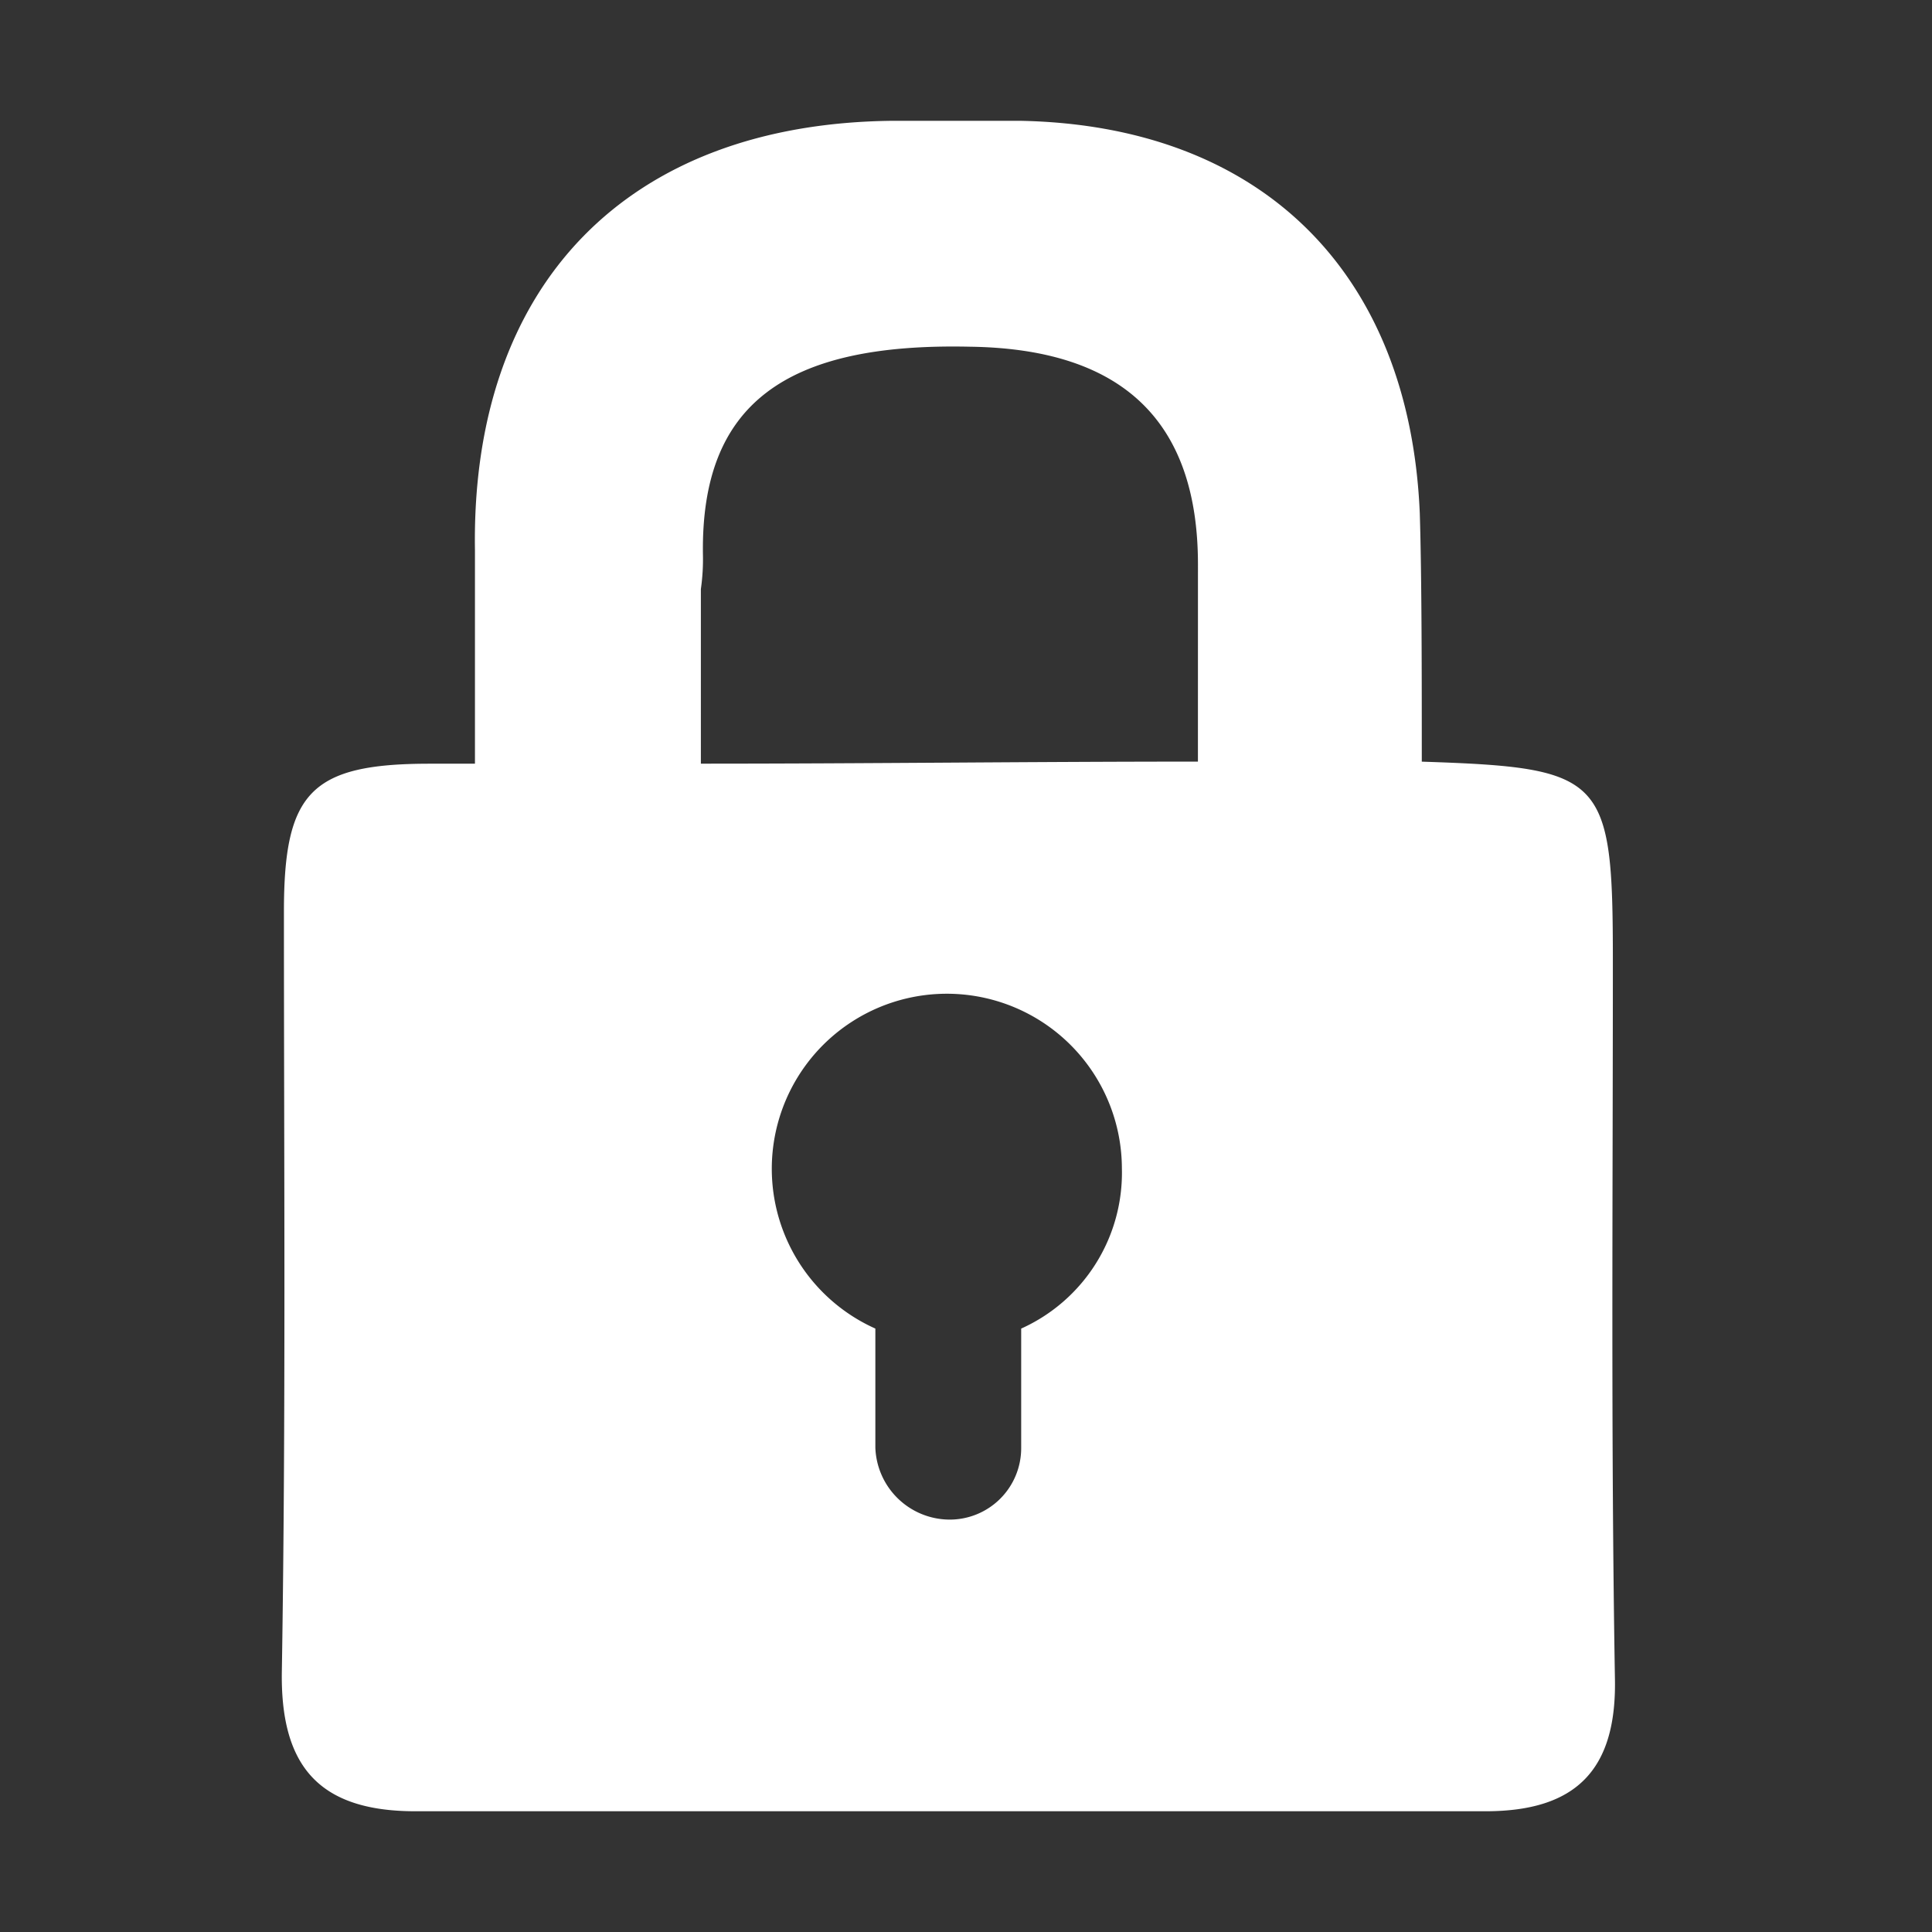 <svg xmlns="http://www.w3.org/2000/svg" xmlns:xlink="http://www.w3.org/1999/xlink" width="48" height="48" viewBox="0 0 48 48">
  <rect x="0" y="0" width="48" height="48" fill="#333333" stroke="none"/>
  <defs>
    <clipPath id="clip-Closed">
      <rect width="48" height="48"/>
    </clipPath>
  </defs>
  <g id="Closed" clip-path="url(#clip-Closed)">
    <rect width="48" height="48" fill="rgba(255,255,255,0)"/>
    <path id="Path_111149" data-name="Path 111149" d="M198.809,69.591c0-4.593-.205-4.8-4.747-4.95,0-2.041,0-4.593-.05-6.175-.256-6.022-3.981-9.645-9.951-9.747h-3.112c-6.634.051-10.513,4.083-10.411,10.666v5.307h-1.123c-2.96,0-3.623.714-3.623,3.674,0,6.277.05,12.554-.051,18.831-.051,2.4.918,3.521,3.317,3.521h26.587c2.245,0,3.267-1.021,3.215-3.317-.1-5.92-.051-11.839-.051-17.81Zm-14.7,9.135v2.96a1.775,1.775,0,0,1-1.786,1.786,1.853,1.853,0,0,1-1.837-1.786v-2.96a4.349,4.349,0,1,1,6.125-3.981A4.245,4.245,0,0,1,184.112,78.725ZM188.5,64.64c-4.132,0-8.216.051-12.349.051V60.353a5.222,5.222,0,0,0,.051-.867c-.051-3.725,2.041-5.256,6.634-5.154,3.777.051,5.665,1.837,5.665,5.409Z" transform="translate(-158.738 -45.718)" fill="#fff"/>
  </g>
</svg>
